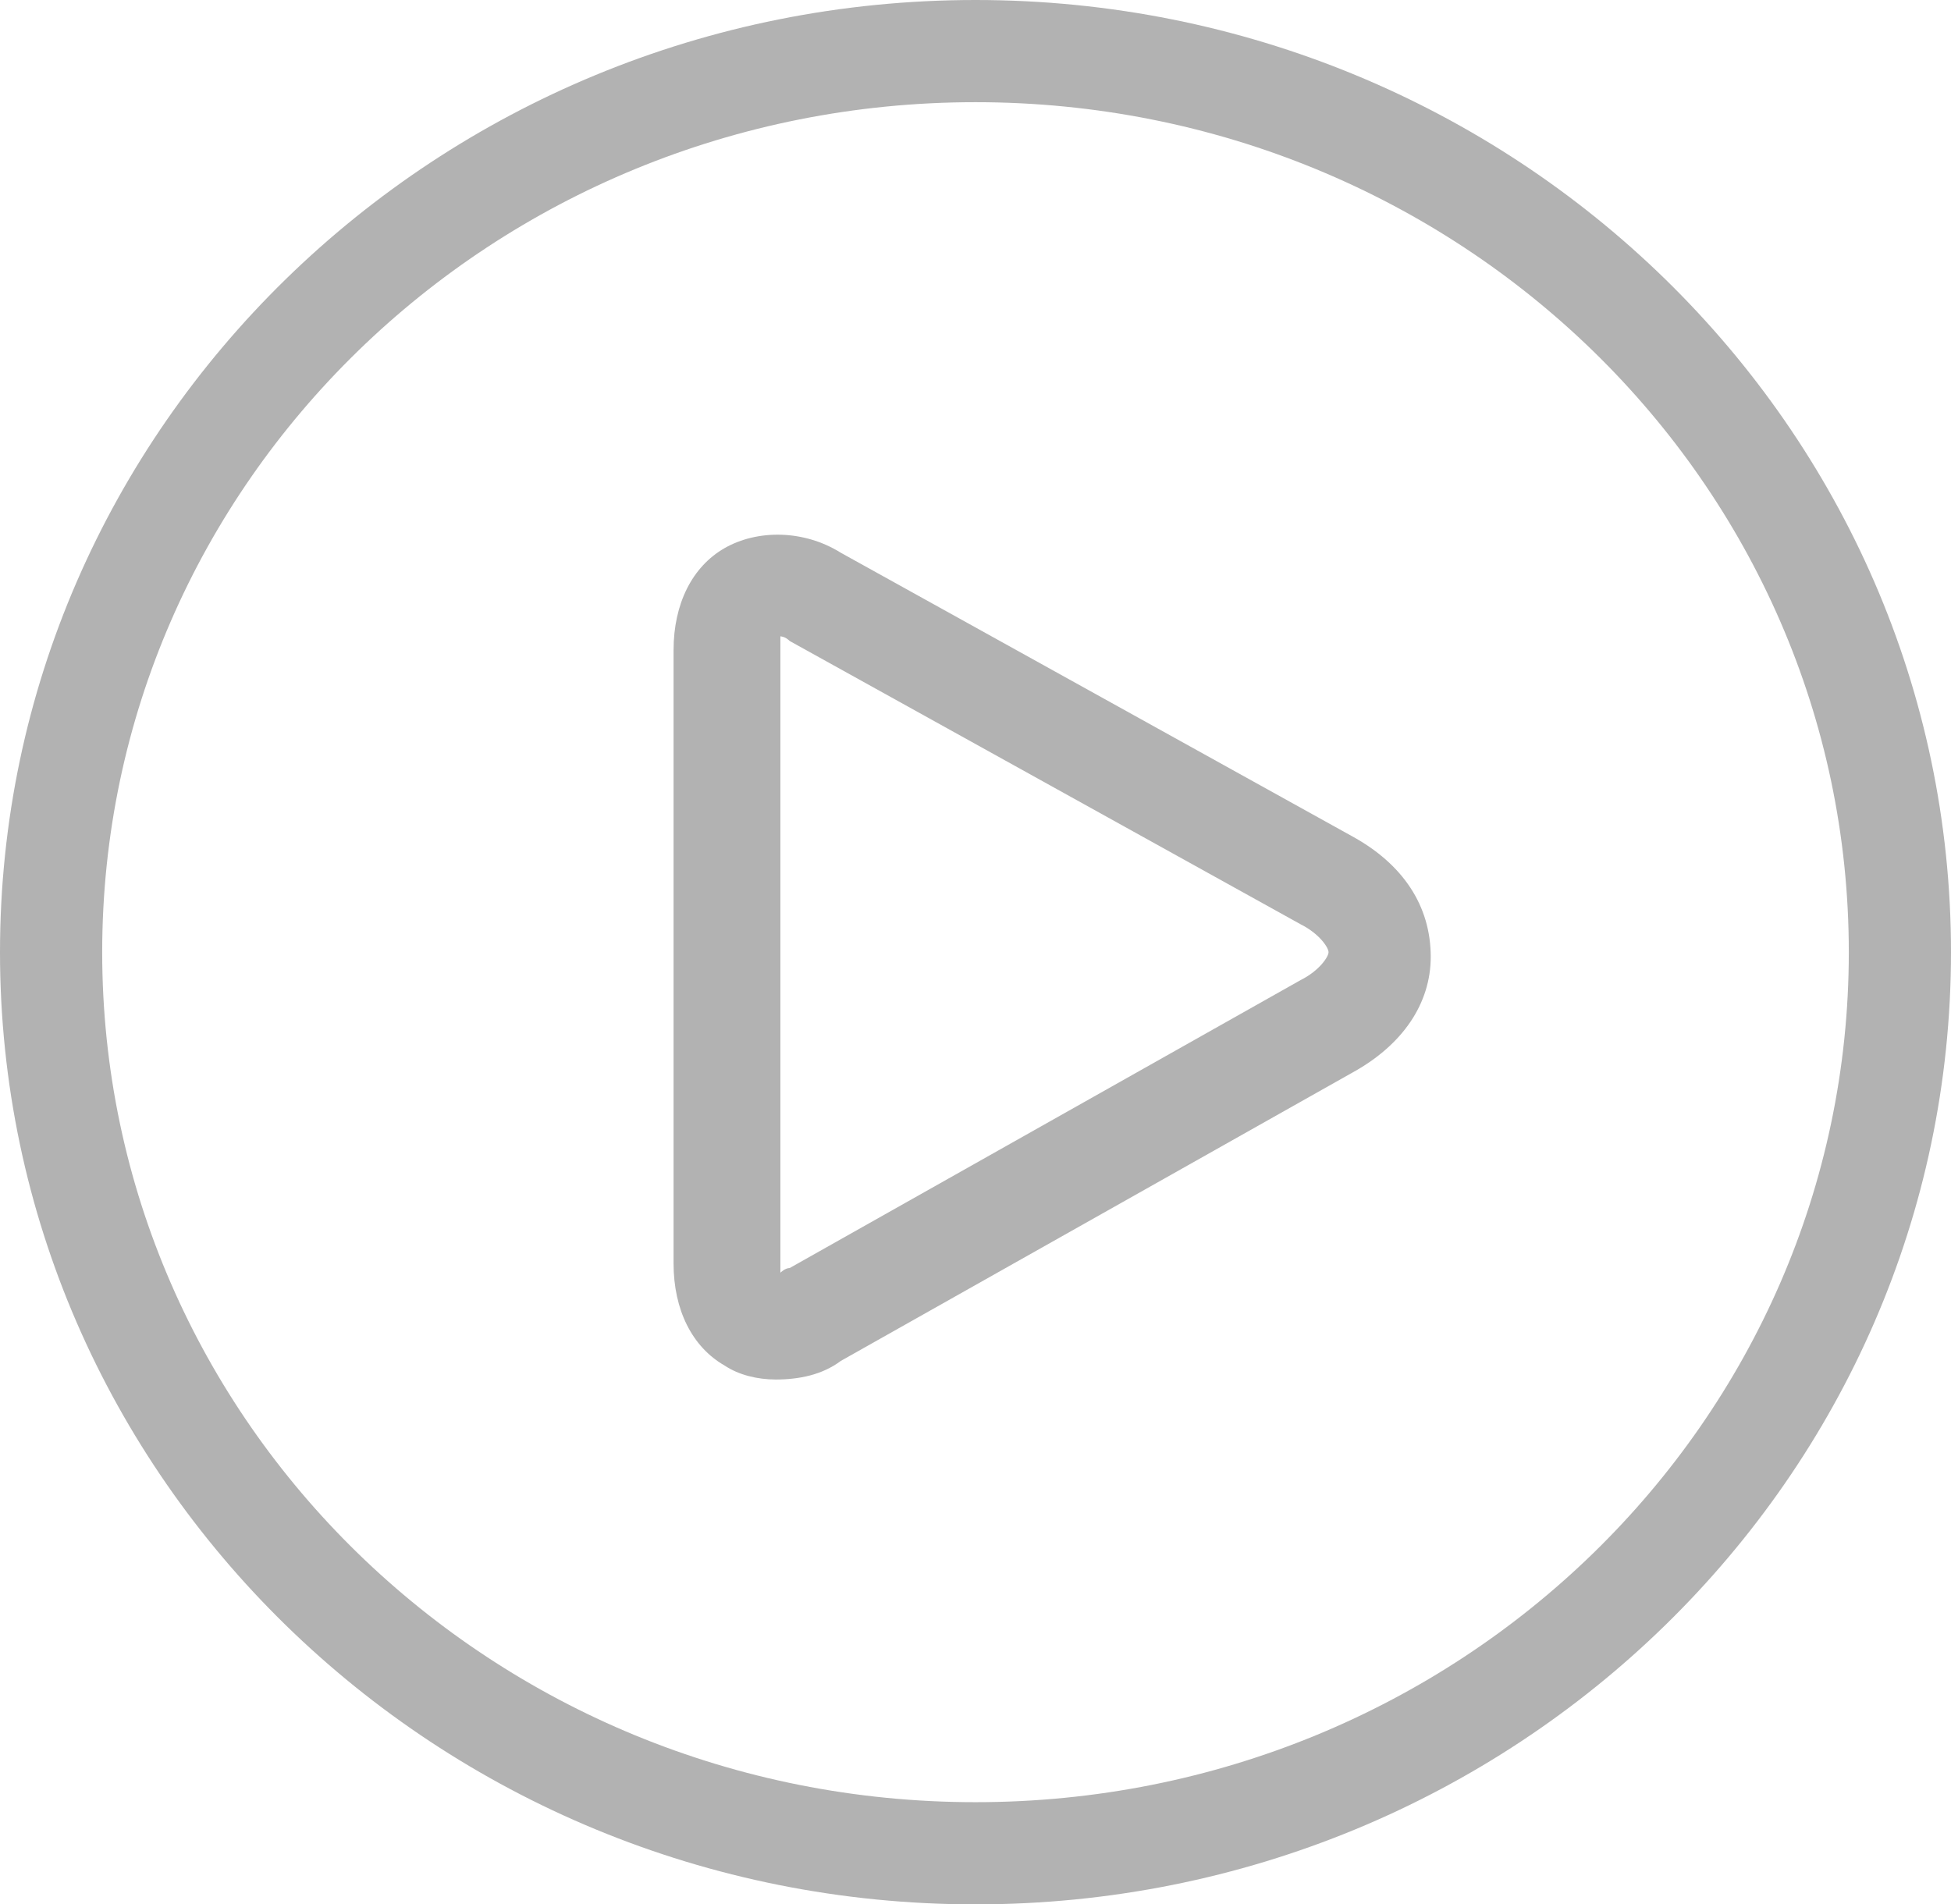 <?xml version="1.0" encoding="utf-8"?>
<!-- Generator: Adobe Illustrator 25.2.3, SVG Export Plug-In . SVG Version: 6.00 Build 0)  -->
<svg version="1.1" id="Layer_1" xmlns="http://www.w3.org/2000/svg" xmlns:xlink="http://www.w3.org/1999/xlink" x="0px" y="0px"
	 viewBox="0 0 42 41" style="enable-background:new 0 0 42 41;" xml:space="preserve">
<style type="text/css">
	.st0{fill:#B2B2B2;}
</style>
<path class="st0" d="M21,0C9.4,0,0,9.2,0,20.5C0,31.8,9.4,41,21,41c11.6,0,21-9.2,21-20.5C42,9.2,32.6,0,21,0z M21,38.8
	c-10.4,0-18.8-8.2-18.8-18.3S10.6,2.2,21,2.2s18.8,8.2,18.8,18.3S31.4,38.8,21,38.8z"/>
<path class="st0" d="M29.1,18l-11-6.1c-0.8-0.5-1.8-0.5-2.5-0.1c-0.7,0.4-1.1,1.2-1.1,2.2v13.2c0,1,0.4,1.8,1.1,2.2
	c0.3,0.2,0.7,0.3,1.1,0.3c0.5,0,1-0.1,1.4-0.4l11-6.2c1.1-0.6,1.7-1.5,1.7-2.5C30.8,19.5,30.2,18.6,29.1,18z M28,21.1l-11,6.2
	c-0.1,0-0.2,0.1-0.2,0.1c0,0,0-0.1,0-0.2V13.9c0-0.1,0-0.2,0-0.2c0,0,0.1,0,0.2,0.1l11,6.1c0.4,0.2,0.6,0.5,0.6,0.6
	C28.6,20.6,28.4,20.9,28,21.1z"/>
</svg>
